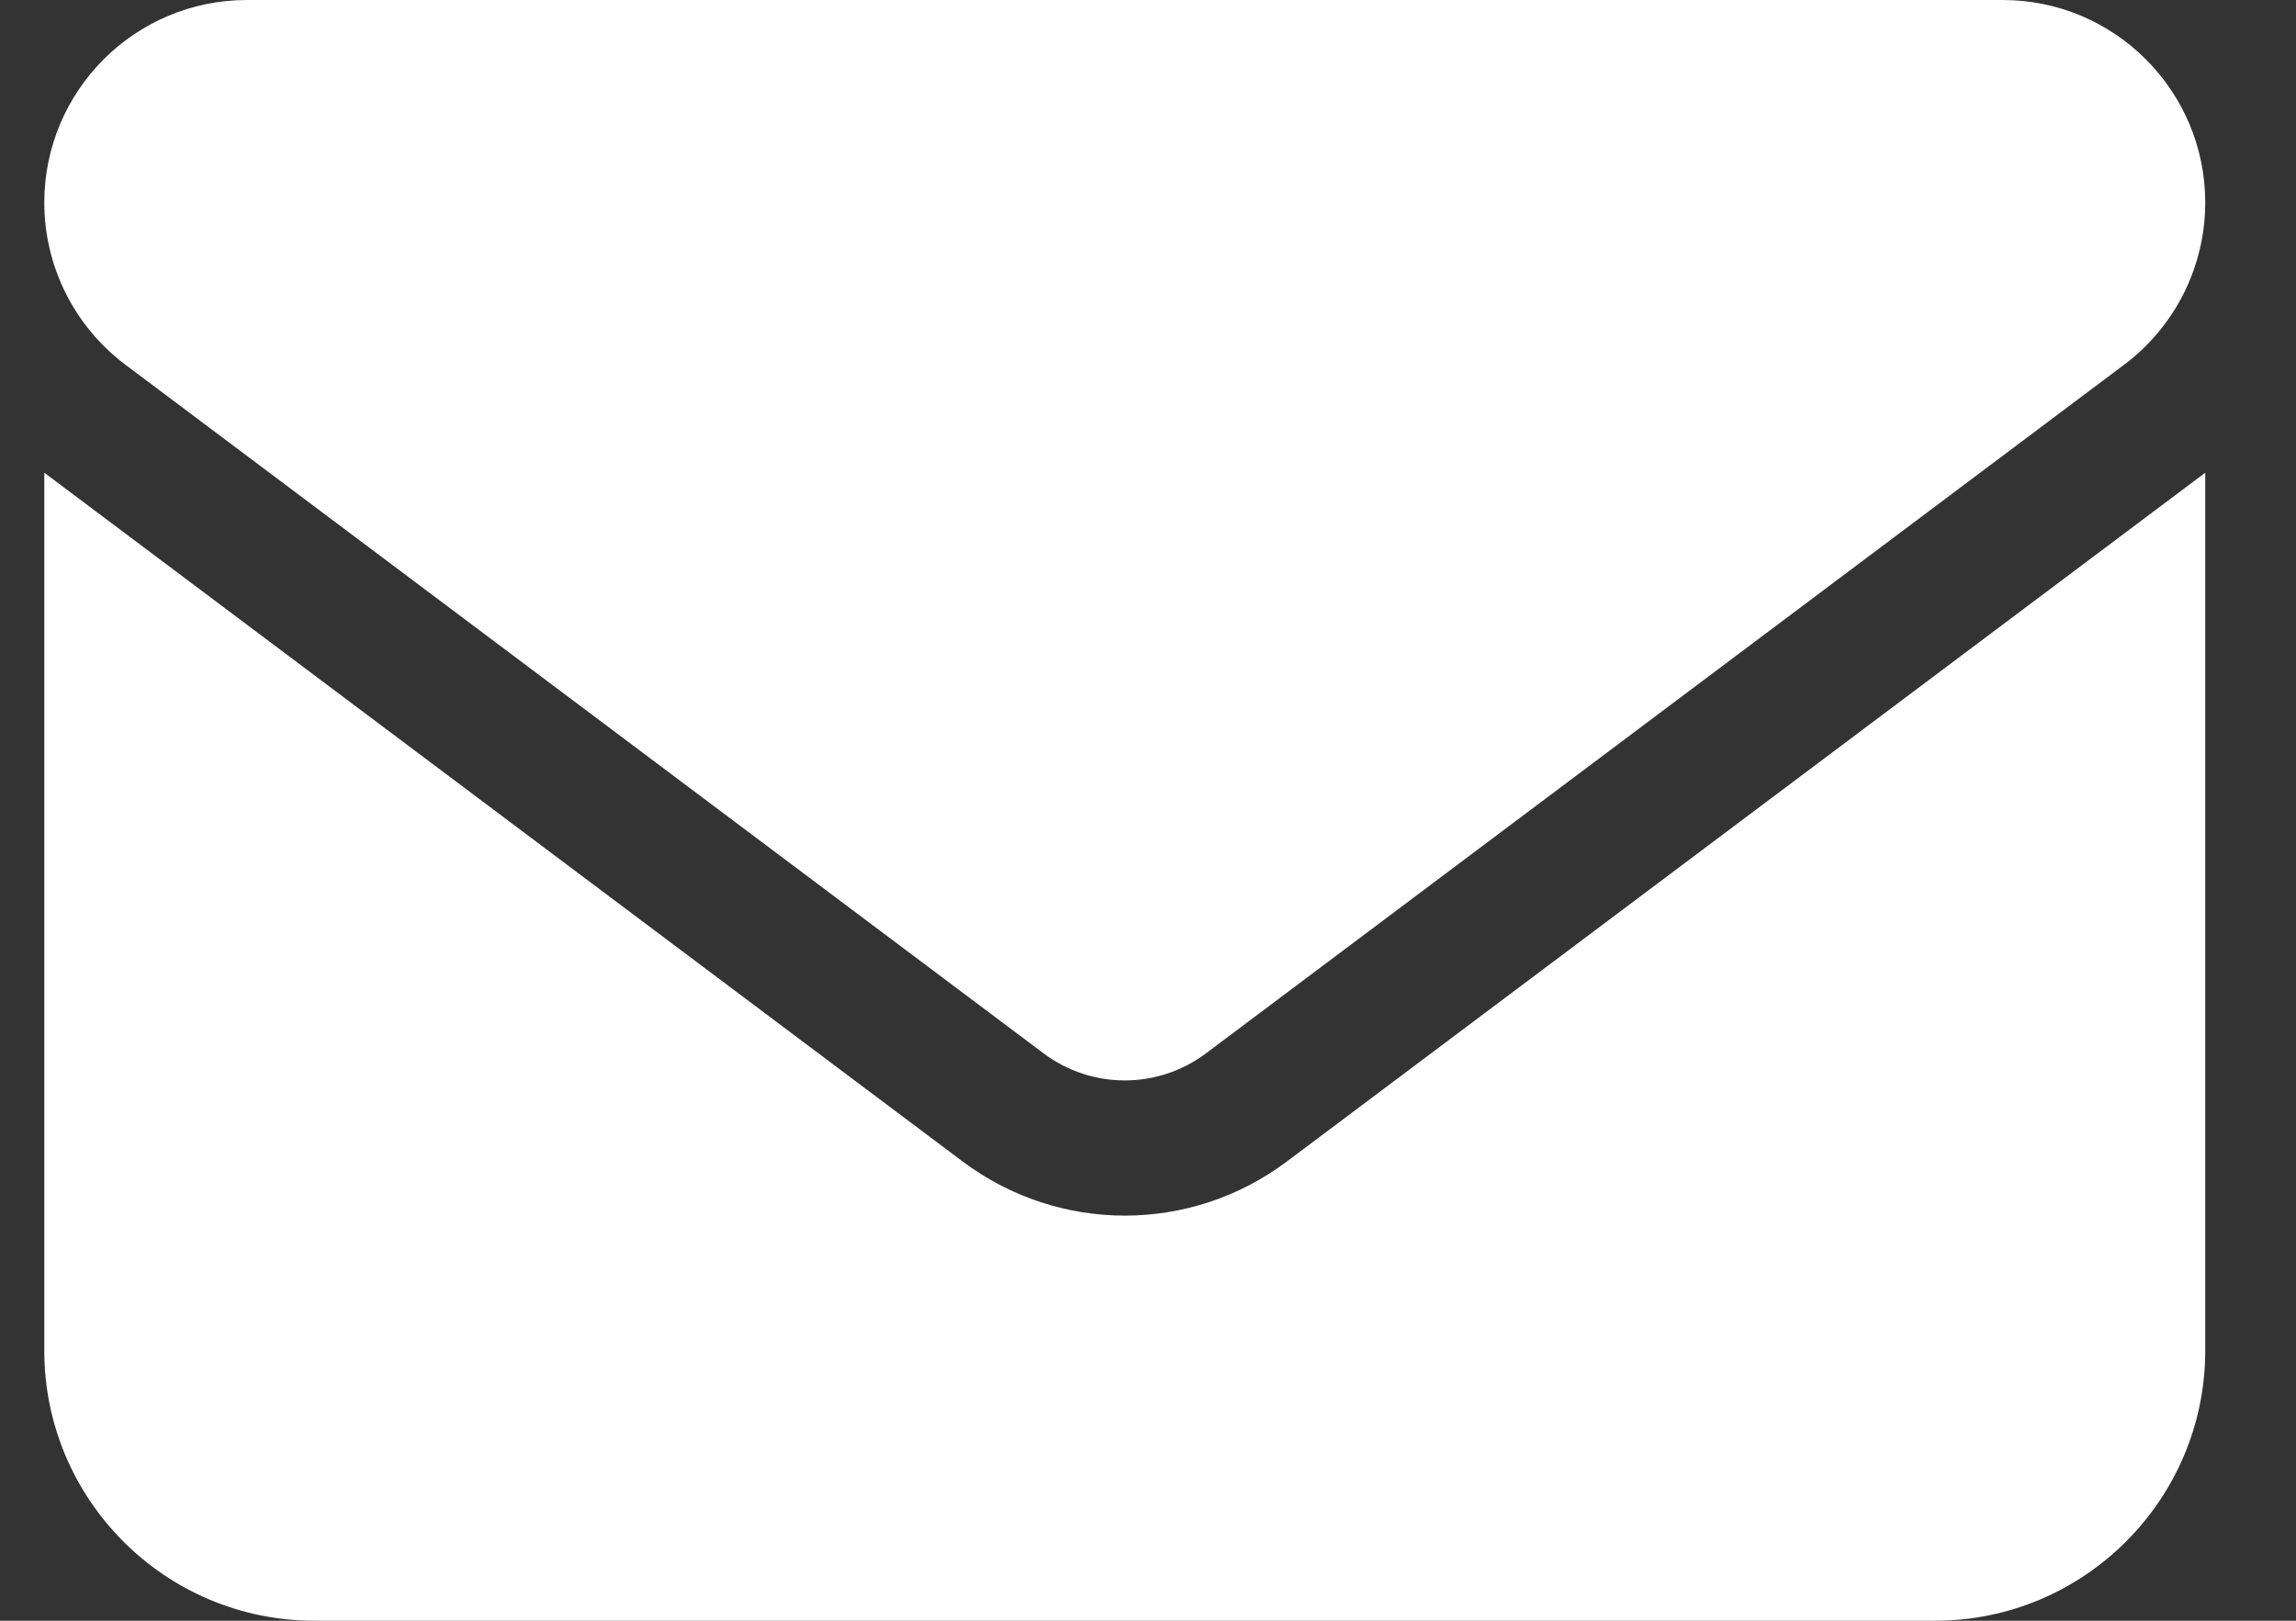 <svg width="17" height="12" viewBox="0 0 17 12" fill="none" xmlns="http://www.w3.org/2000/svg">
<rect x="0" y="0" width="17" height="12" fill="#333333" stroke="none"/>
<path d="M14.828 0C15.656 0 16.328 0.672 16.328 1.5C16.328 1.972 16.106 2.416 15.728 2.7L8.928 7.8C8.572 8.066 8.084 8.066 7.728 7.8L0.928 2.7C0.55 2.416 0.328 1.972 0.328 1.5C0.328 0.672 1 0 1.828 0H14.828ZM7.128 8.6C7.841 9.134 8.816 9.134 9.528 8.6L16.328 3.5V10C16.328 11.103 15.431 12 14.328 12H2.328C1.223 12 0.328 11.103 0.328 10V3.5L7.128 8.6Z" fill="white"/>
</svg>
